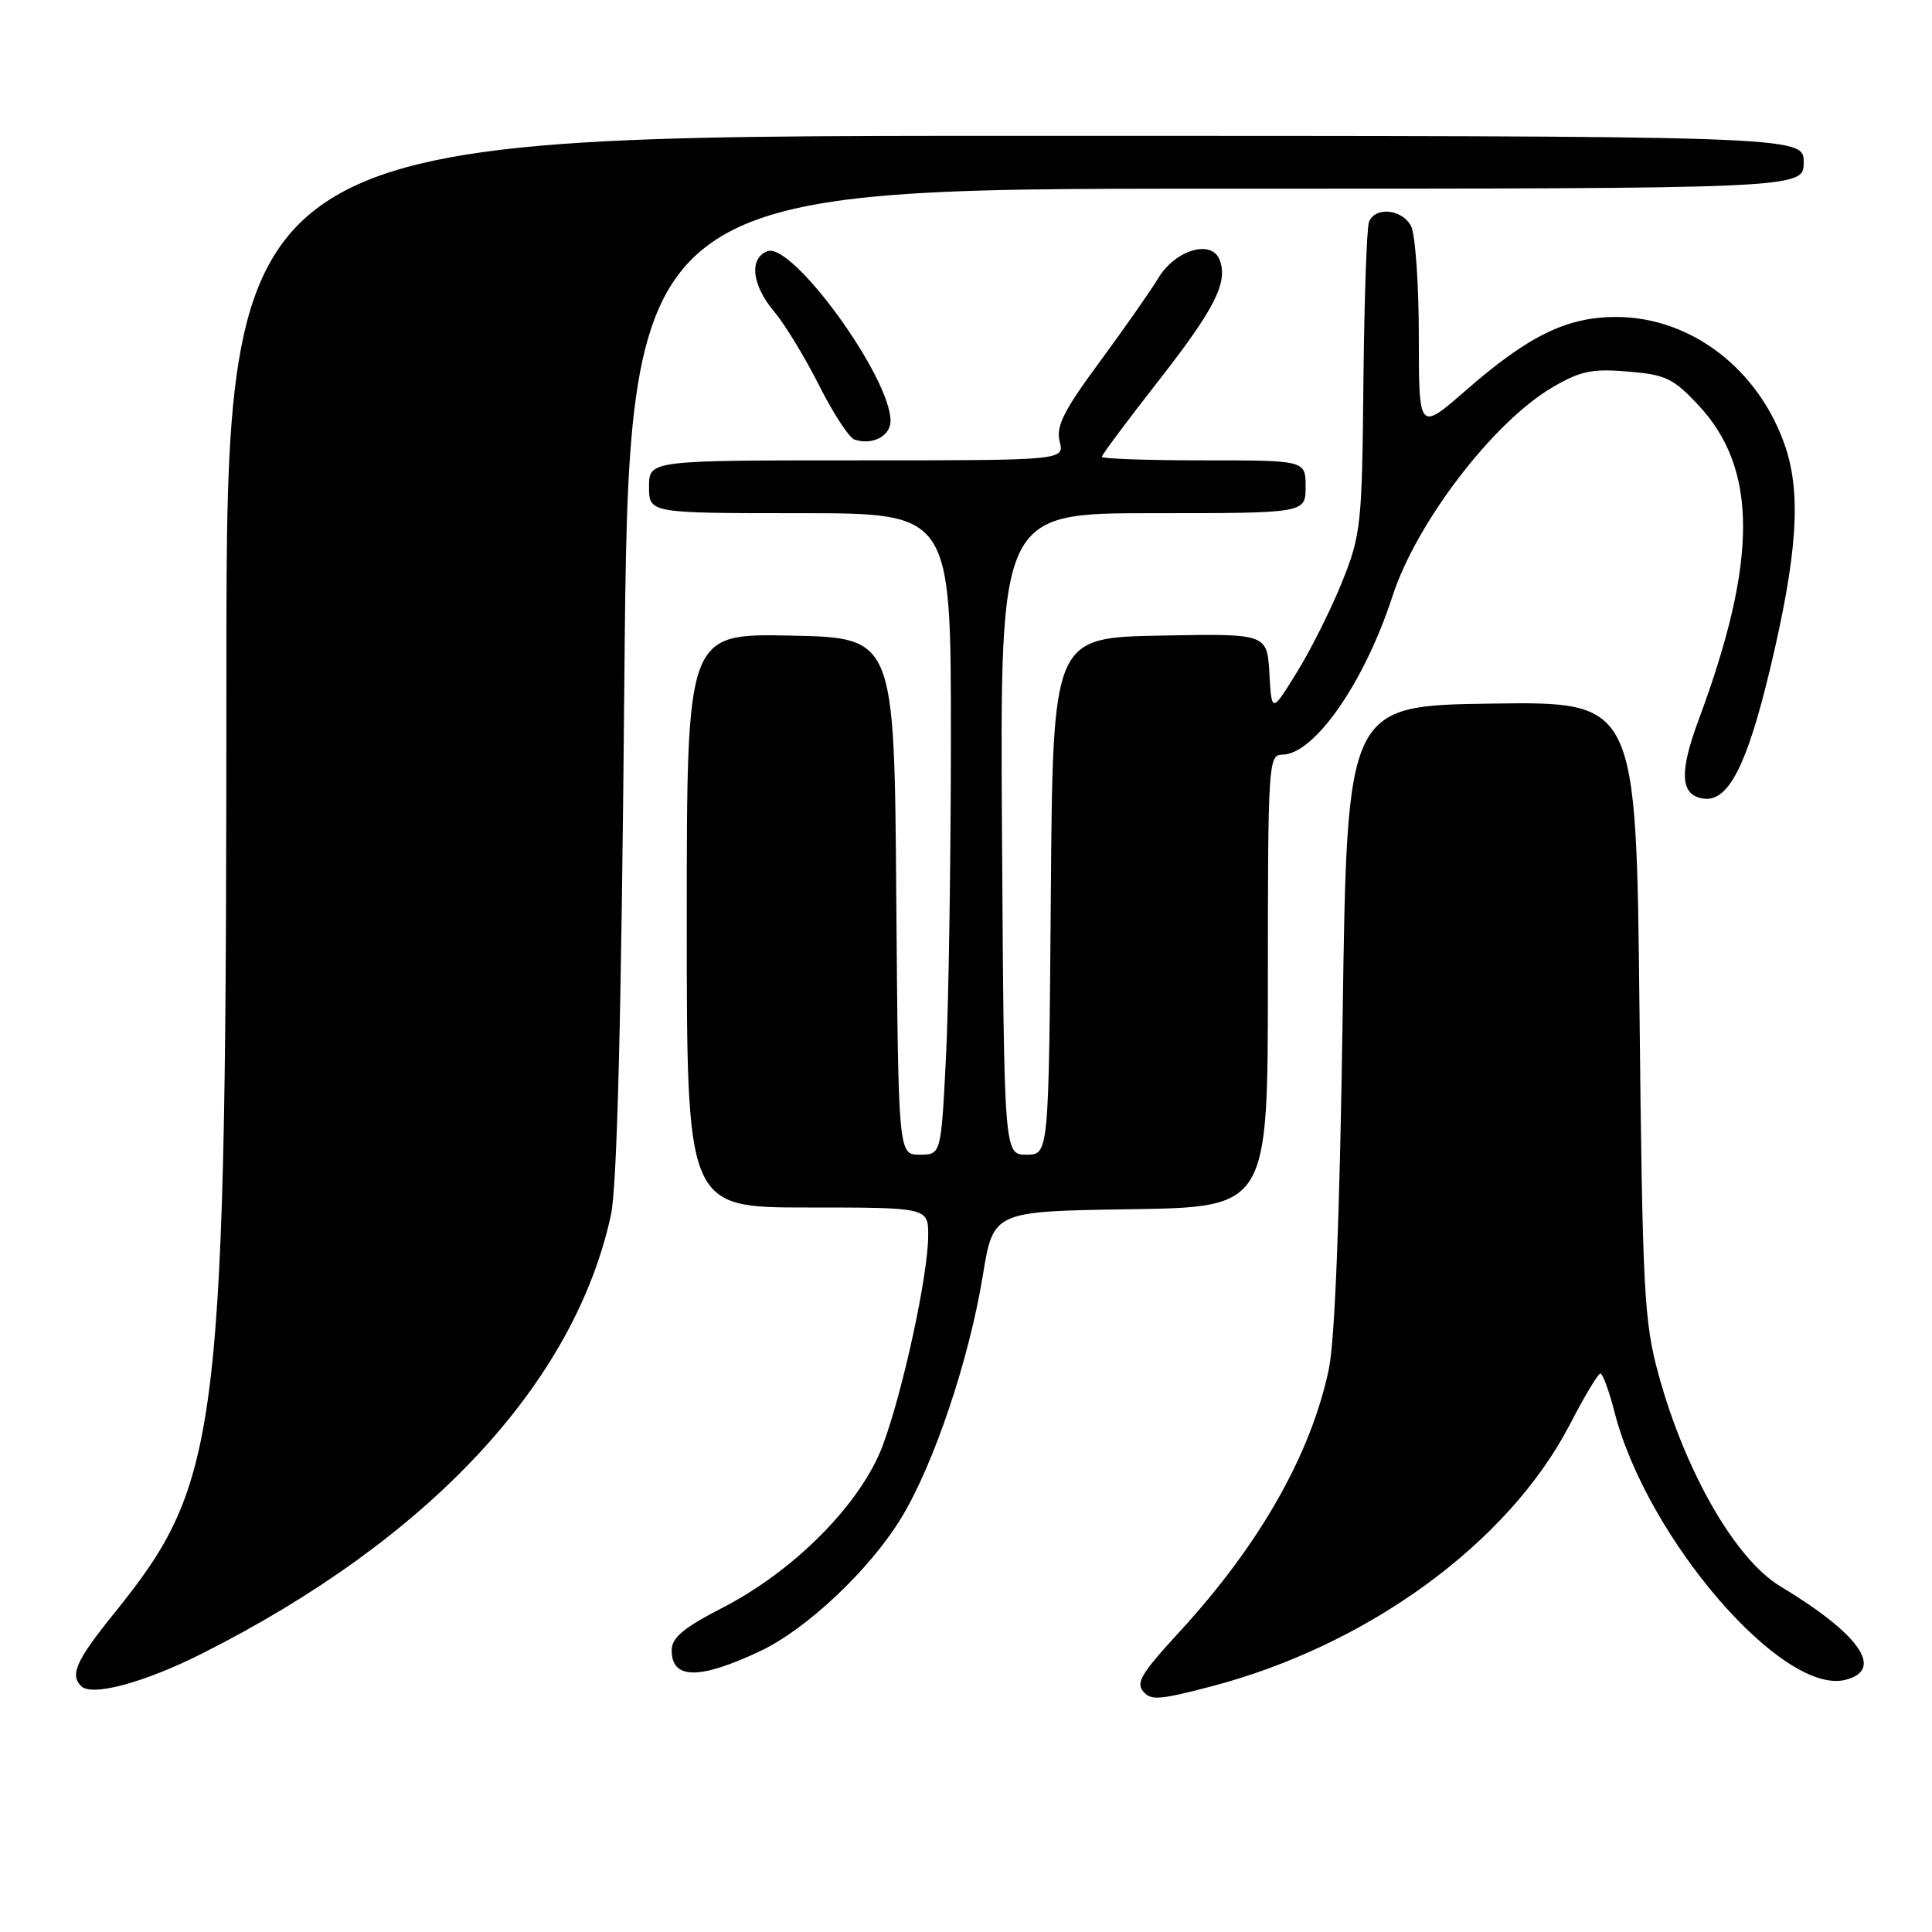 <?xml version="1.0" encoding="UTF-8" standalone="no"?>
<!DOCTYPE svg PUBLIC "-//W3C//DTD SVG 1.1//EN" "http://www.w3.org/Graphics/SVG/1.1/DTD/svg11.dtd" >
<svg xmlns="http://www.w3.org/2000/svg" xmlns:xlink="http://www.w3.org/1999/xlink" version="1.1" viewBox="0 0 256 256">
 <g >
 <path fill="currentColor"
d=" M 160.38 223.49 C 181.23 218.06 199.90 204.43 208.03 188.72 C 209.94 185.03 211.75 182.01 212.06 182.00 C 212.37 182.00 213.21 184.30 213.93 187.10 C 218.21 203.82 236.19 224.67 244.52 222.59 C 249.74 221.27 246.46 216.55 235.88 210.18 C 229.95 206.61 223.30 195.03 219.77 182.15 C 217.84 175.11 217.64 171.23 217.24 133.73 C 216.81 92.96 216.81 92.96 197.66 93.23 C 178.50 93.50 178.50 93.50 177.91 134.50 C 177.53 160.99 176.88 177.59 176.08 181.40 C 173.71 192.70 166.91 204.67 156.33 216.18 C 151.03 221.95 150.39 223.06 151.67 224.33 C 152.63 225.30 153.90 225.18 160.38 223.49 Z  M 26.82 219.08 C 56.87 203.93 76.11 183.29 80.95 161.00 C 81.77 157.22 82.33 135.06 82.73 90.25 C 83.31 25.00 83.31 25.00 161.15 25.00 C 239.00 25.00 239.00 25.00 239.00 21.50 C 239.00 18.00 239.00 18.00 134.50 18.00 C 30.00 18.00 30.00 18.00 30.00 88.75 C 29.99 190.55 29.32 196.16 15.09 213.82 C 10.10 220.00 9.24 221.91 10.75 223.42 C 12.16 224.84 19.13 222.96 26.82 219.08 Z  M 100.69 218.80 C 106.86 215.91 115.27 207.97 119.43 201.12 C 123.76 193.99 128.41 180.16 130.23 169.00 C 131.62 160.50 131.62 160.50 149.81 160.23 C 168.00 159.95 168.00 159.95 168.00 129.98 C 168.00 101.30 168.08 100.00 169.88 100.00 C 174.14 100.00 180.78 90.47 184.51 79.00 C 187.69 69.21 197.88 55.91 205.71 51.32 C 209.40 49.16 210.97 48.83 215.70 49.23 C 220.71 49.64 221.73 50.13 225.08 53.72 C 232.93 62.14 232.93 74.26 225.08 95.38 C 222.46 102.41 222.65 105.38 225.72 105.82 C 229.00 106.28 231.47 101.47 234.53 88.70 C 238.12 73.68 238.69 65.59 236.60 59.30 C 233.17 48.99 224.10 42.00 214.14 42.00 C 207.61 42.00 202.54 44.48 194.25 51.71 C 188.00 57.17 188.00 57.17 188.00 44.52 C 188.00 37.56 187.53 31.00 186.96 29.93 C 185.76 27.69 182.19 27.35 181.40 29.41 C 181.10 30.18 180.77 39.75 180.66 50.66 C 180.48 69.47 180.34 70.84 177.87 77.02 C 176.43 80.61 173.74 86.01 171.88 89.02 C 168.50 94.50 168.50 94.50 168.20 89.22 C 167.89 83.95 167.89 83.95 153.70 84.22 C 139.50 84.50 139.50 84.50 139.24 118.75 C 138.97 153.00 138.97 153.00 136.01 153.00 C 133.04 153.00 133.04 153.00 132.77 110.50 C 132.50 68.00 132.50 68.00 152.75 68.00 C 173.00 68.00 173.00 68.00 173.00 64.50 C 173.00 61.00 173.00 61.00 159.50 61.00 C 152.07 61.00 146.00 60.79 146.00 60.53 C 146.00 60.27 149.37 55.75 153.50 50.47 C 160.98 40.90 162.75 37.40 161.61 34.44 C 160.56 31.69 155.78 33.09 153.51 36.80 C 152.41 38.62 148.86 43.68 145.64 48.05 C 140.94 54.42 139.91 56.49 140.41 58.50 C 141.04 61.00 141.04 61.00 113.52 61.00 C 86.00 61.00 86.00 61.00 86.00 64.50 C 86.00 68.00 86.00 68.00 106.00 68.00 C 126.00 68.00 126.00 68.00 126.00 97.75 C 125.99 114.11 125.70 133.24 125.34 140.25 C 124.69 153.00 124.69 153.00 121.86 153.00 C 119.03 153.00 119.03 153.00 118.76 118.75 C 118.50 84.50 118.50 84.50 104.75 84.22 C 91.00 83.94 91.00 83.94 91.00 121.97 C 91.00 160.00 91.00 160.00 107.00 160.00 C 123.00 160.00 123.00 160.00 122.99 163.75 C 122.97 168.98 119.65 184.32 116.98 191.50 C 114.14 199.16 105.31 208.11 95.75 213.03 C 90.57 215.69 89.01 217.00 89.00 218.67 C 89.00 222.55 92.64 222.59 100.69 218.80 Z  M 118.00 55.77 C 118.00 49.97 104.97 32.03 101.68 33.29 C 99.23 34.23 99.62 37.76 102.56 41.26 C 103.98 42.94 106.66 47.35 108.53 51.06 C 110.40 54.77 112.51 58.00 113.21 58.24 C 115.58 59.04 118.00 57.79 118.00 55.77 Z "/>
</g>
</svg>